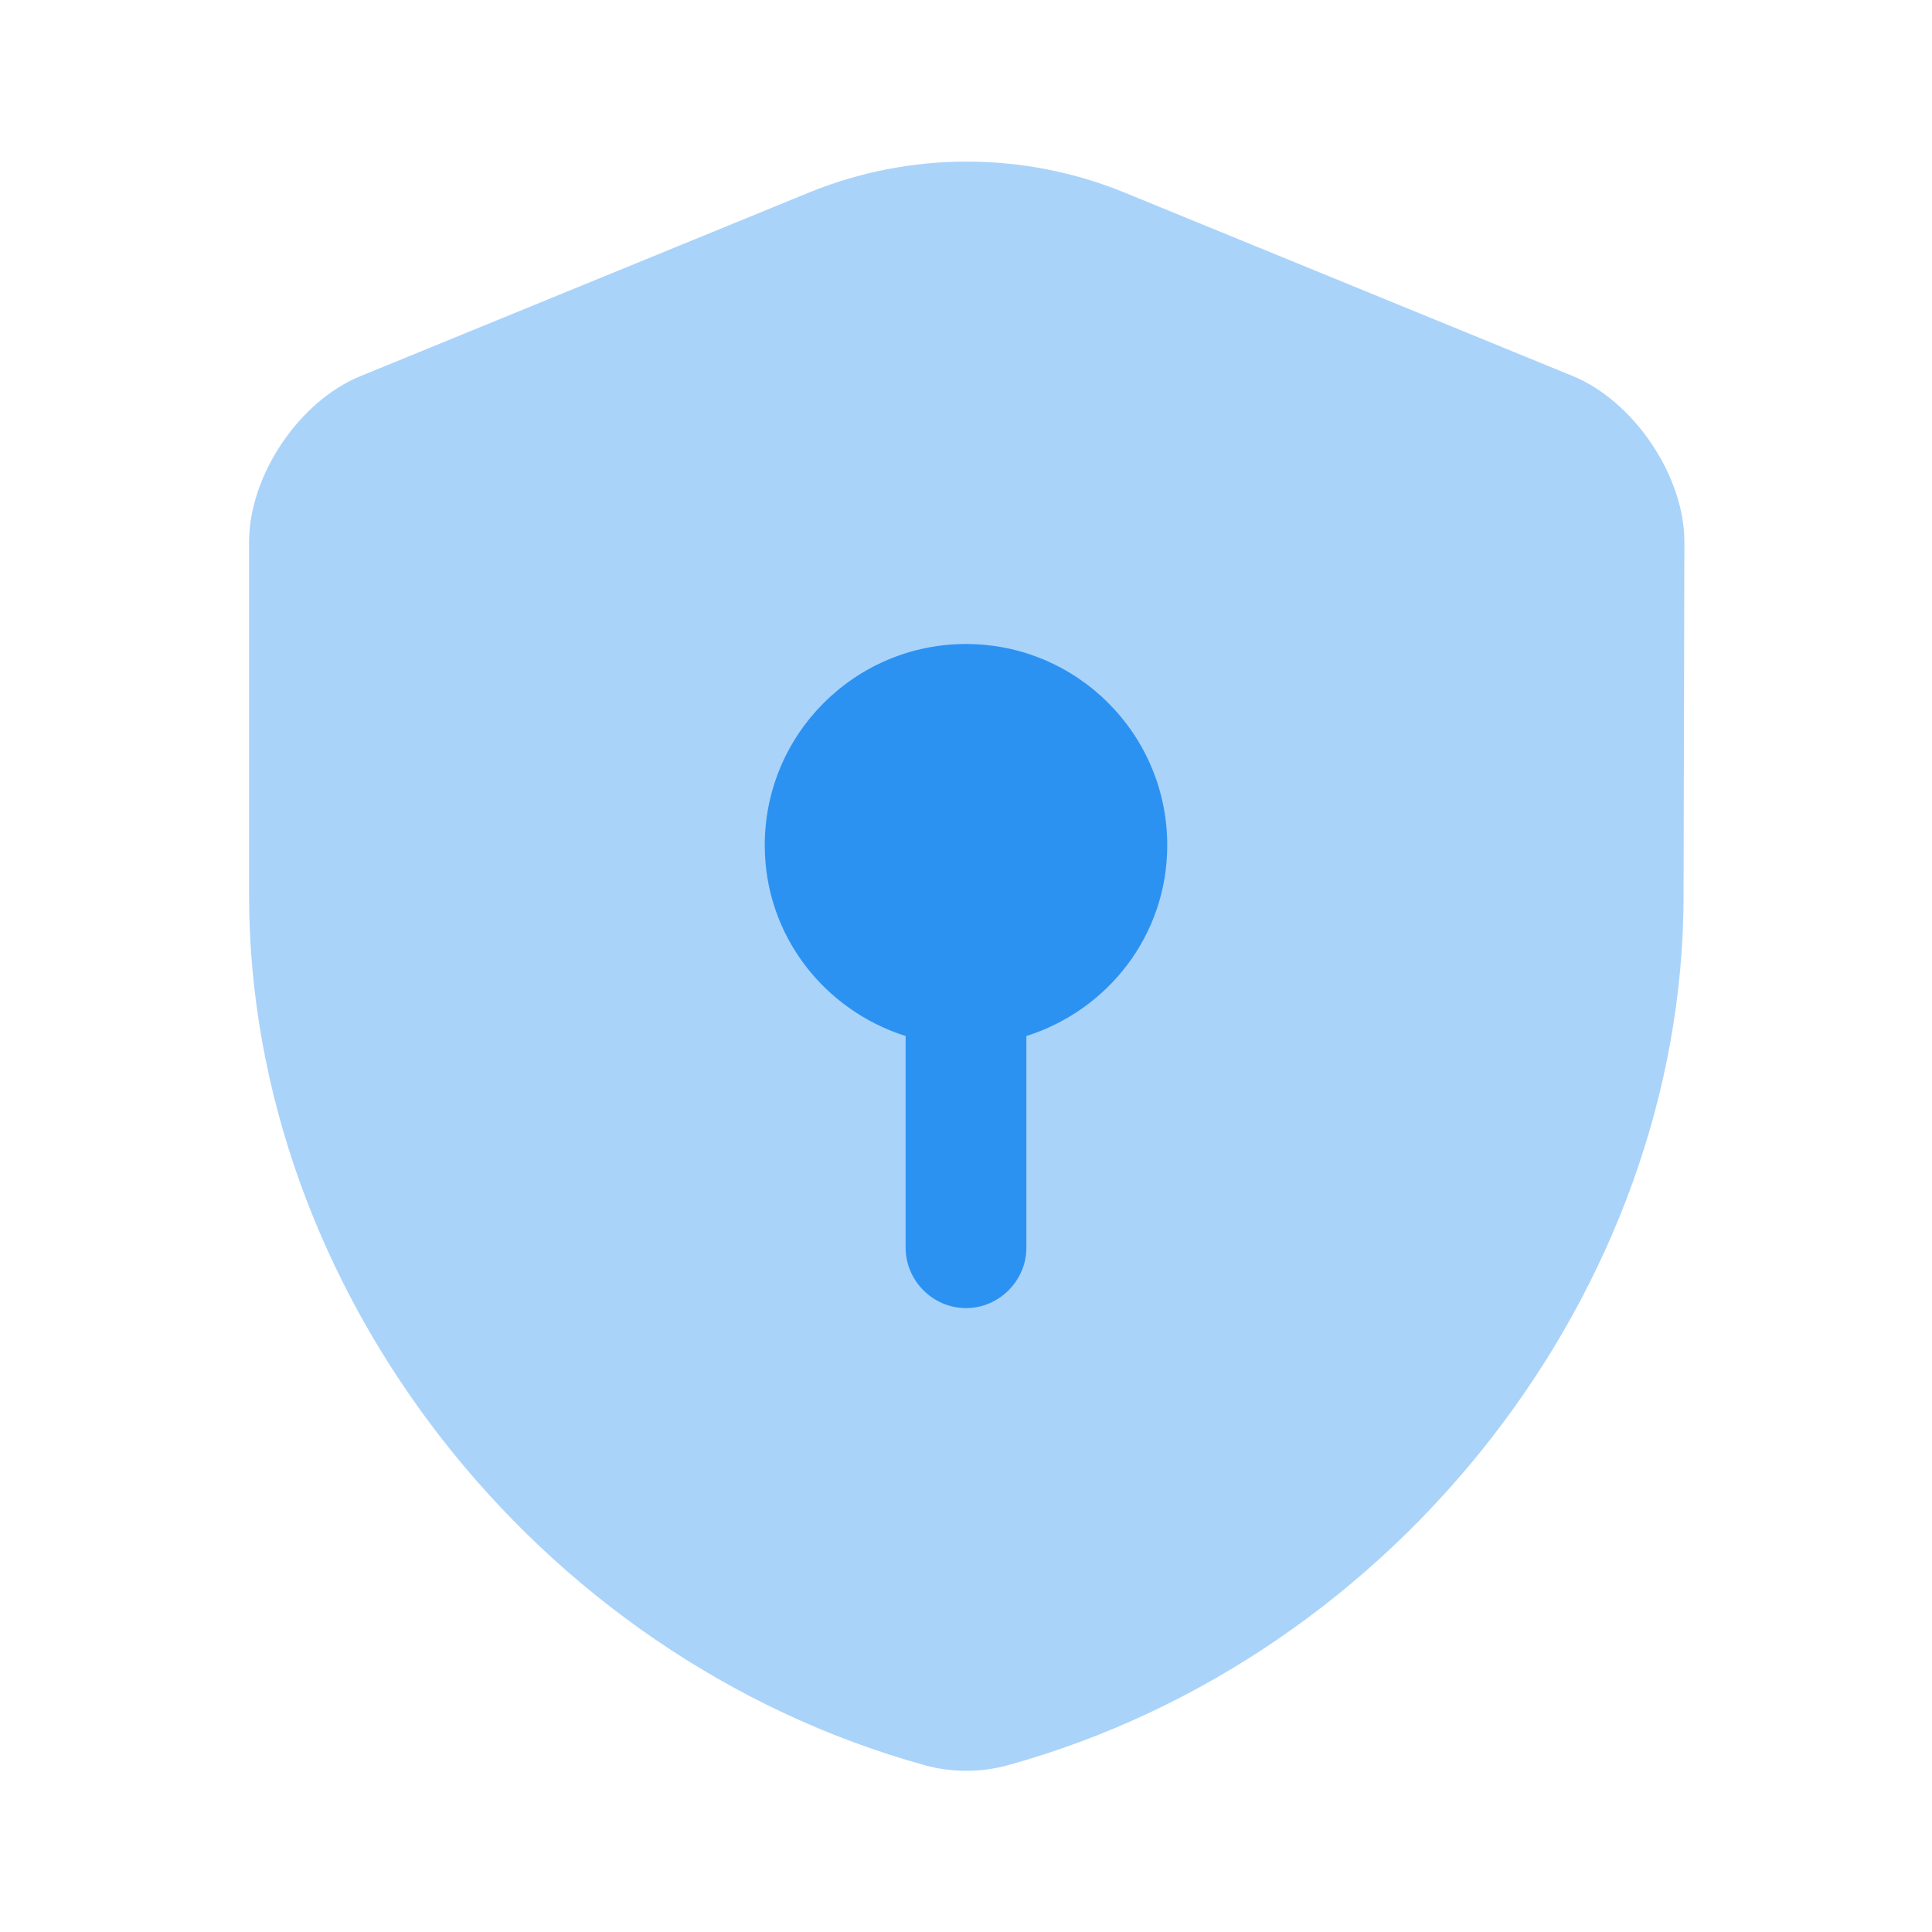 <svg width="24" height="24" viewBox="0 0 24 24" fill="none" xmlns="http://www.w3.org/2000/svg">
<path opacity="0.4" d="M20.914 11.12C20.914 16.01 17.364 20.59 12.514 21.93C12.184 22.02 11.824 22.02 11.494 21.93C6.644 20.59 3.094 16.01 3.094 11.12L3.094 6.73C3.094 5.91 3.714 4.98 4.484 4.67L10.054 2.39C11.304 1.88 12.714 1.88 13.964 2.39L19.534 4.67C20.294 4.98 20.924 5.91 20.924 6.73L20.914 11.12Z" fill="#2C92F2"/>
<path d="M14.5 10.5C14.5 9.12 13.38 8 12 8C10.62 8 9.5 9.12 9.5 10.5C9.5 11.62 10.24 12.55 11.25 12.87L11.25 15.5C11.25 15.91 11.59 16.25 12 16.25C12.41 16.25 12.75 15.91 12.75 15.5L12.75 12.87C13.76 12.55 14.5 11.62 14.5 10.5Z" fill="#2C92F2"/>
</svg>
